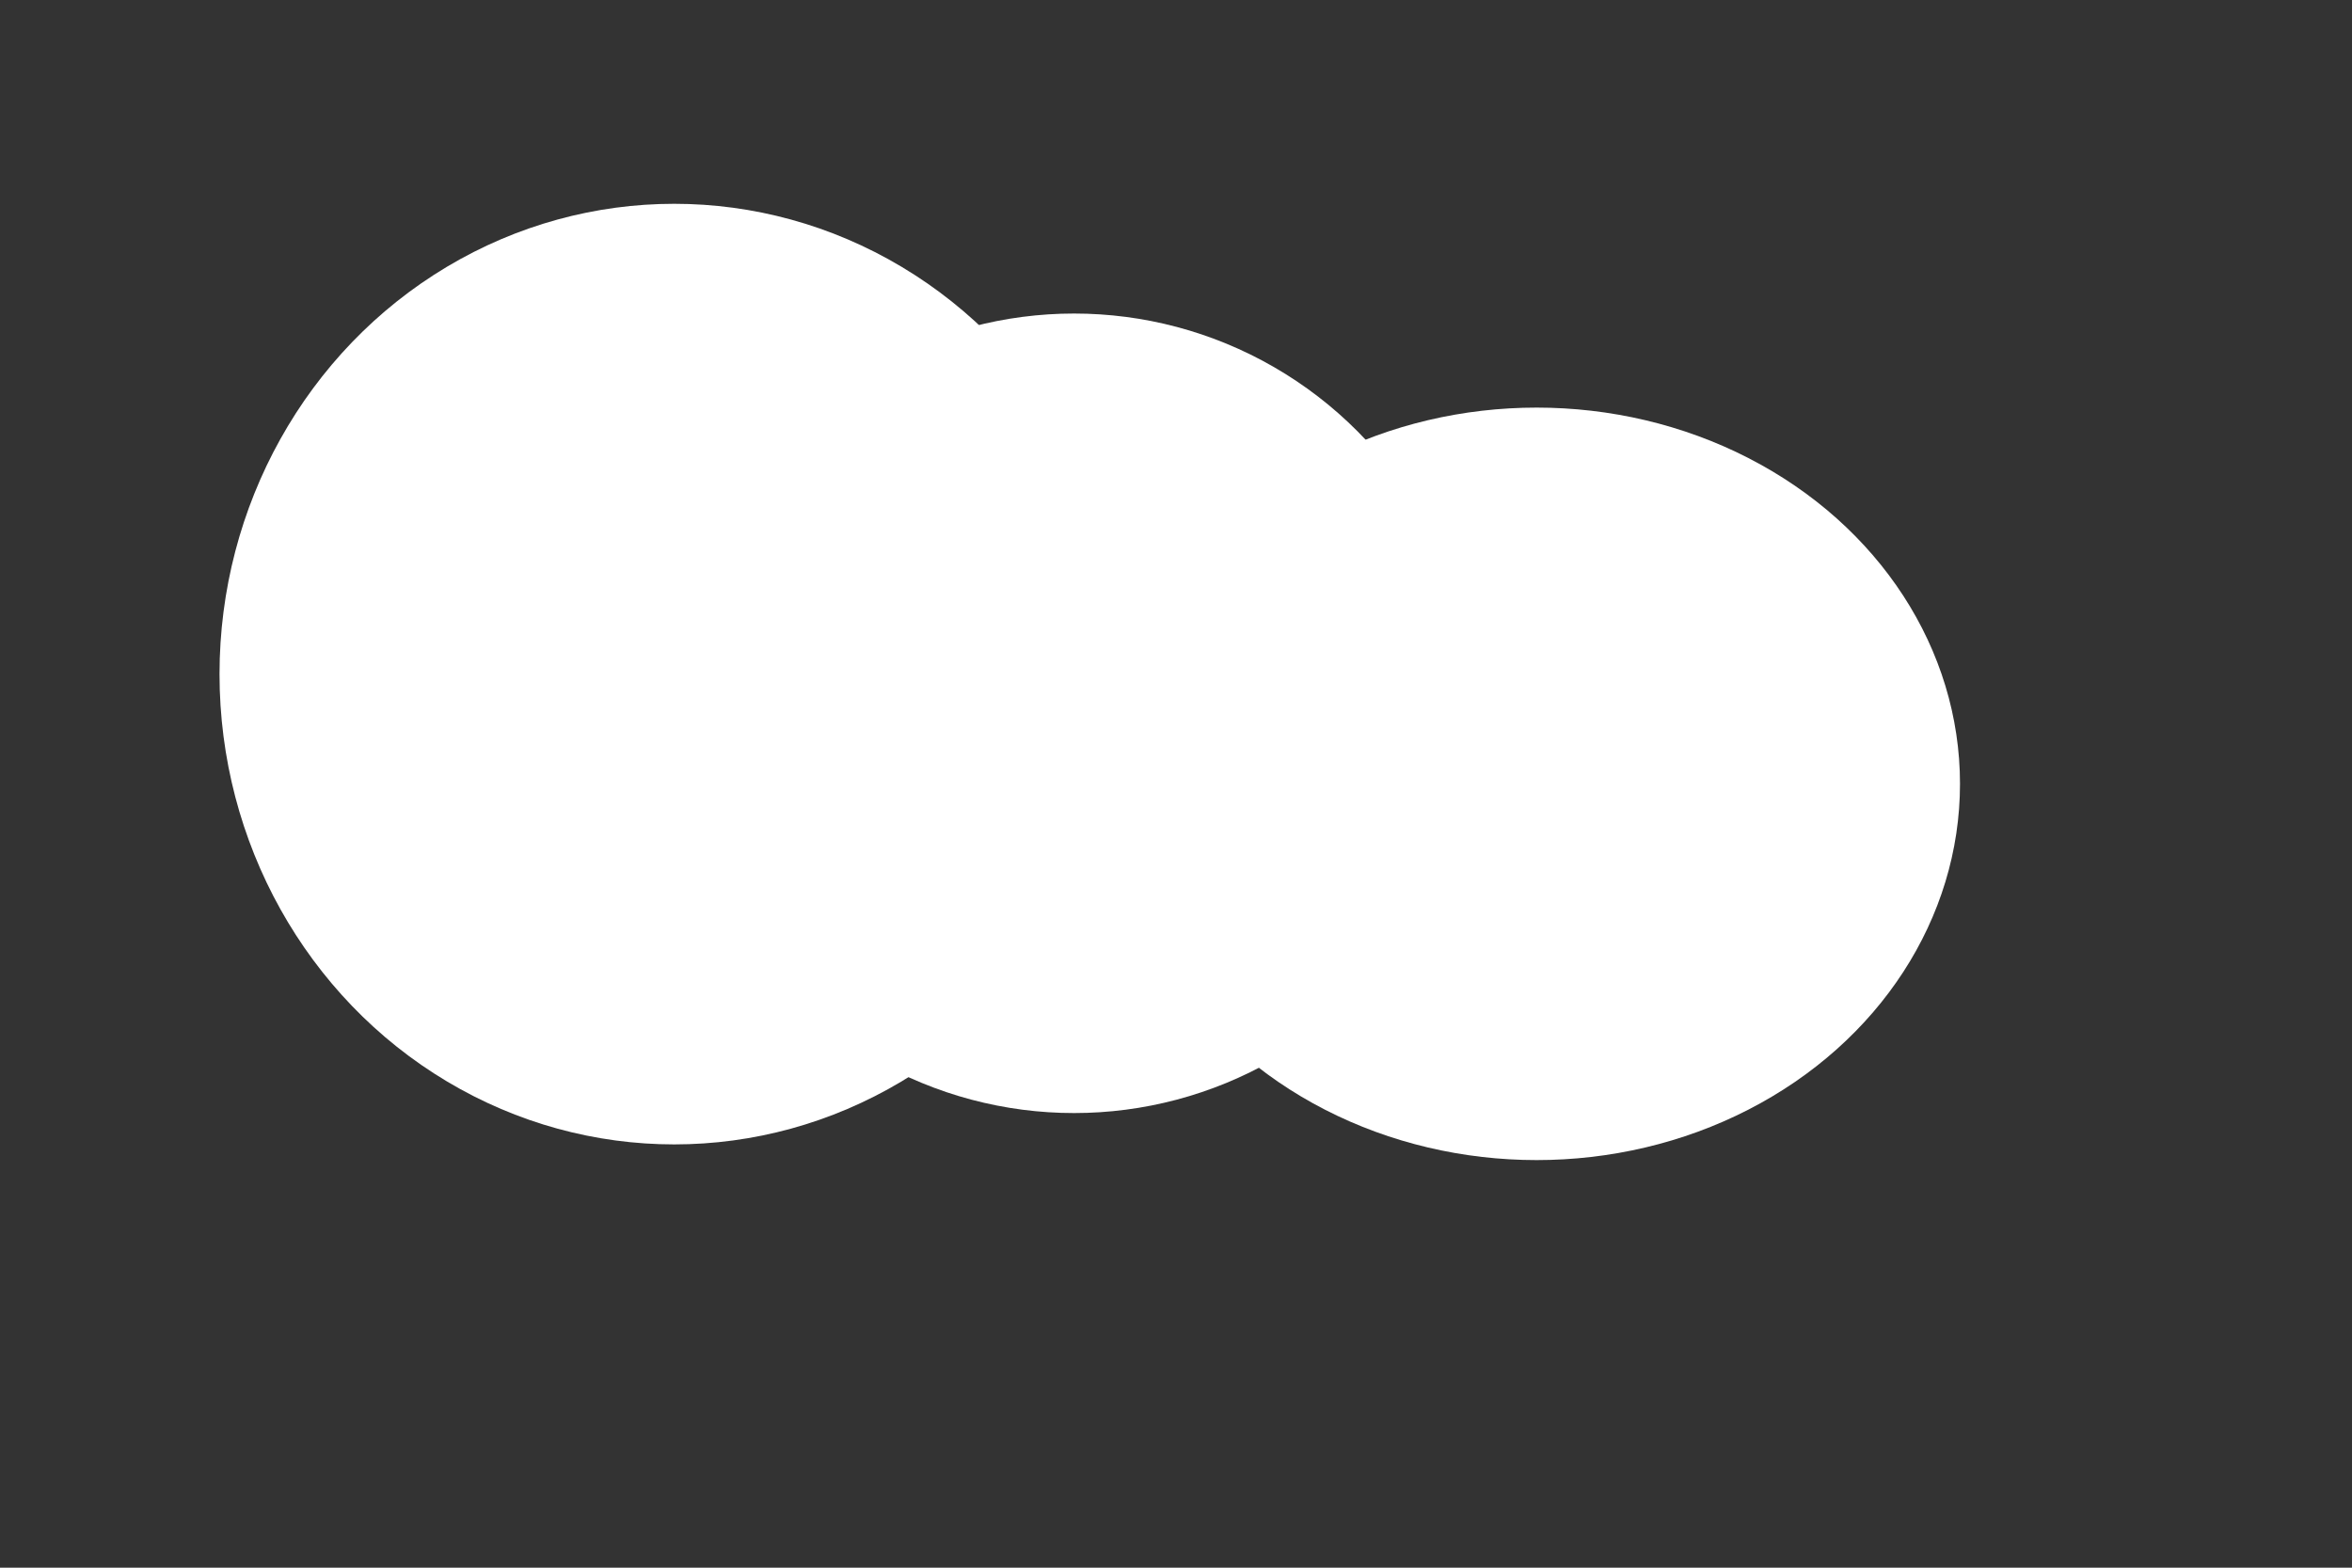 <svg xmlns="http://www.w3.org/2000/svg" xmlns:xlink="http://www.w3.org/1999/xlink" width="150" height="100">
    <rect width="100%" height="100%" fill="#333333" stroke="none"/>
    <ellipse cx="43" cy="43" rx="29" ry="30" fill="rgb(255, 255, 255)"/>
    <ellipse cx="68.5" cy="45.5" rx="25.5" ry="25.5" fill="rgb(255, 255, 255)"/>
    <ellipse fill="rgb(255, 255, 255)" cx="98" cy="50" rx="27" ry="24"/>
</svg>
